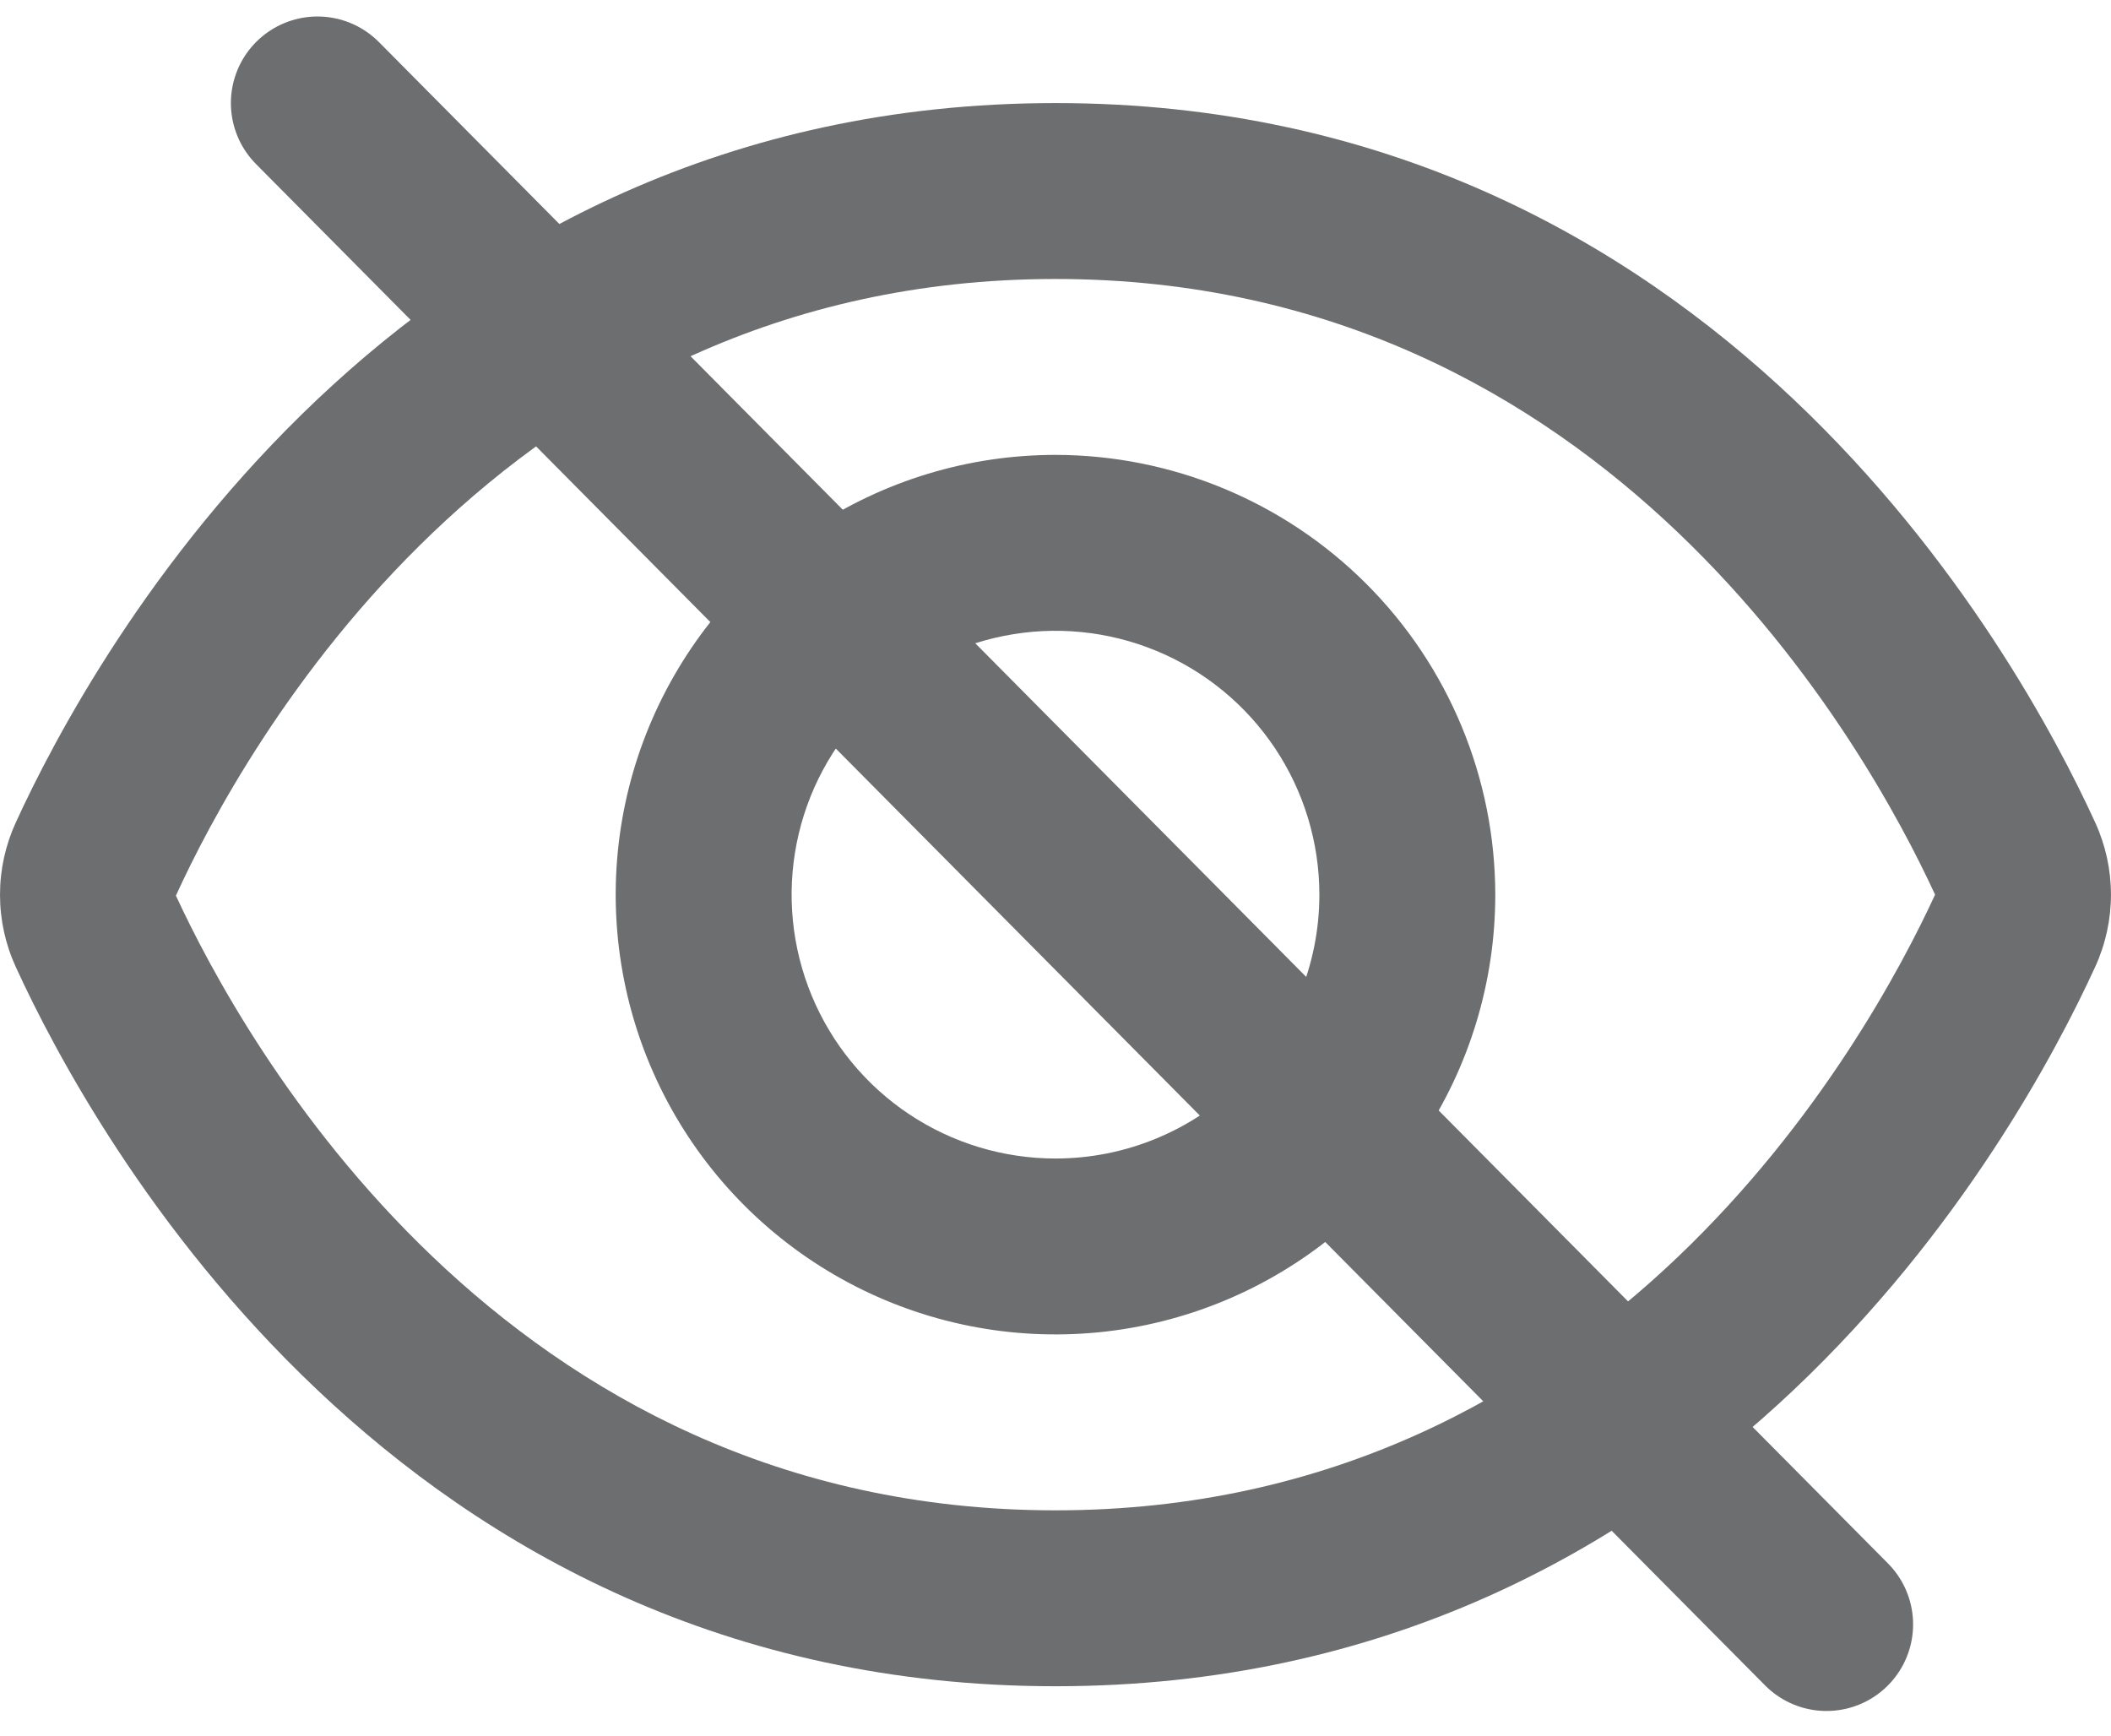 <svg width="512" height="421" viewBox="0 0 512 421" fill="none" xmlns="http://www.w3.org/2000/svg">
<path d="M508.181 199.528C489.45 158.568 415.999 25 255.999 25C95.999 25 22.549 158.568 3.818 199.528C1.303 205.017 0.002 210.984 0.002 217.021C0.002 223.059 1.303 229.026 3.818 234.515C22.549 275.432 95.999 409 255.999 409C415.999 409 489.45 275.432 508.181 234.472C510.69 228.989 511.989 223.03 511.989 217C511.989 210.97 510.69 205.011 508.181 199.528ZM255.999 366.333C121.45 366.333 58.666 251.859 42.666 217.235C58.666 182.141 121.45 67.667 255.999 67.667C390.229 67.667 453.034 181.651 469.333 217C453.034 252.349 390.229 366.333 255.999 366.333Z" fill="#6D6E6F"/>
<path d="M255.999 110.333C234.902 110.333 214.279 116.589 196.738 128.31C179.197 140.031 165.525 156.69 157.452 176.18C149.378 195.671 147.266 217.118 151.382 237.81C155.497 258.501 165.656 277.507 180.574 292.425C195.492 307.342 214.498 317.501 235.189 321.617C255.88 325.733 277.328 323.62 296.818 315.547C316.309 307.474 332.968 293.802 344.689 276.261C356.41 258.72 362.665 238.097 362.665 217C362.632 188.721 351.383 161.609 331.386 141.613C311.39 121.616 284.278 110.367 255.999 110.333ZM255.999 281C243.341 281 230.967 277.246 220.442 270.214C209.918 263.182 201.714 253.186 196.87 241.492C192.026 229.797 190.759 216.929 193.228 204.514C195.698 192.099 201.793 180.696 210.744 171.745C219.694 162.795 231.098 156.699 243.513 154.23C255.928 151.76 268.796 153.028 280.49 157.872C292.185 162.716 302.18 170.919 309.213 181.443C316.245 191.968 319.999 204.342 319.999 217C319.999 233.974 313.256 250.252 301.254 262.255C289.251 274.257 272.973 281 255.999 281Z" fill="#6D6E6F"/>
<path d="M77 25L443 394" stroke="#6D6E6F" stroke-width="42" stroke-linecap="round"/>
</svg>
